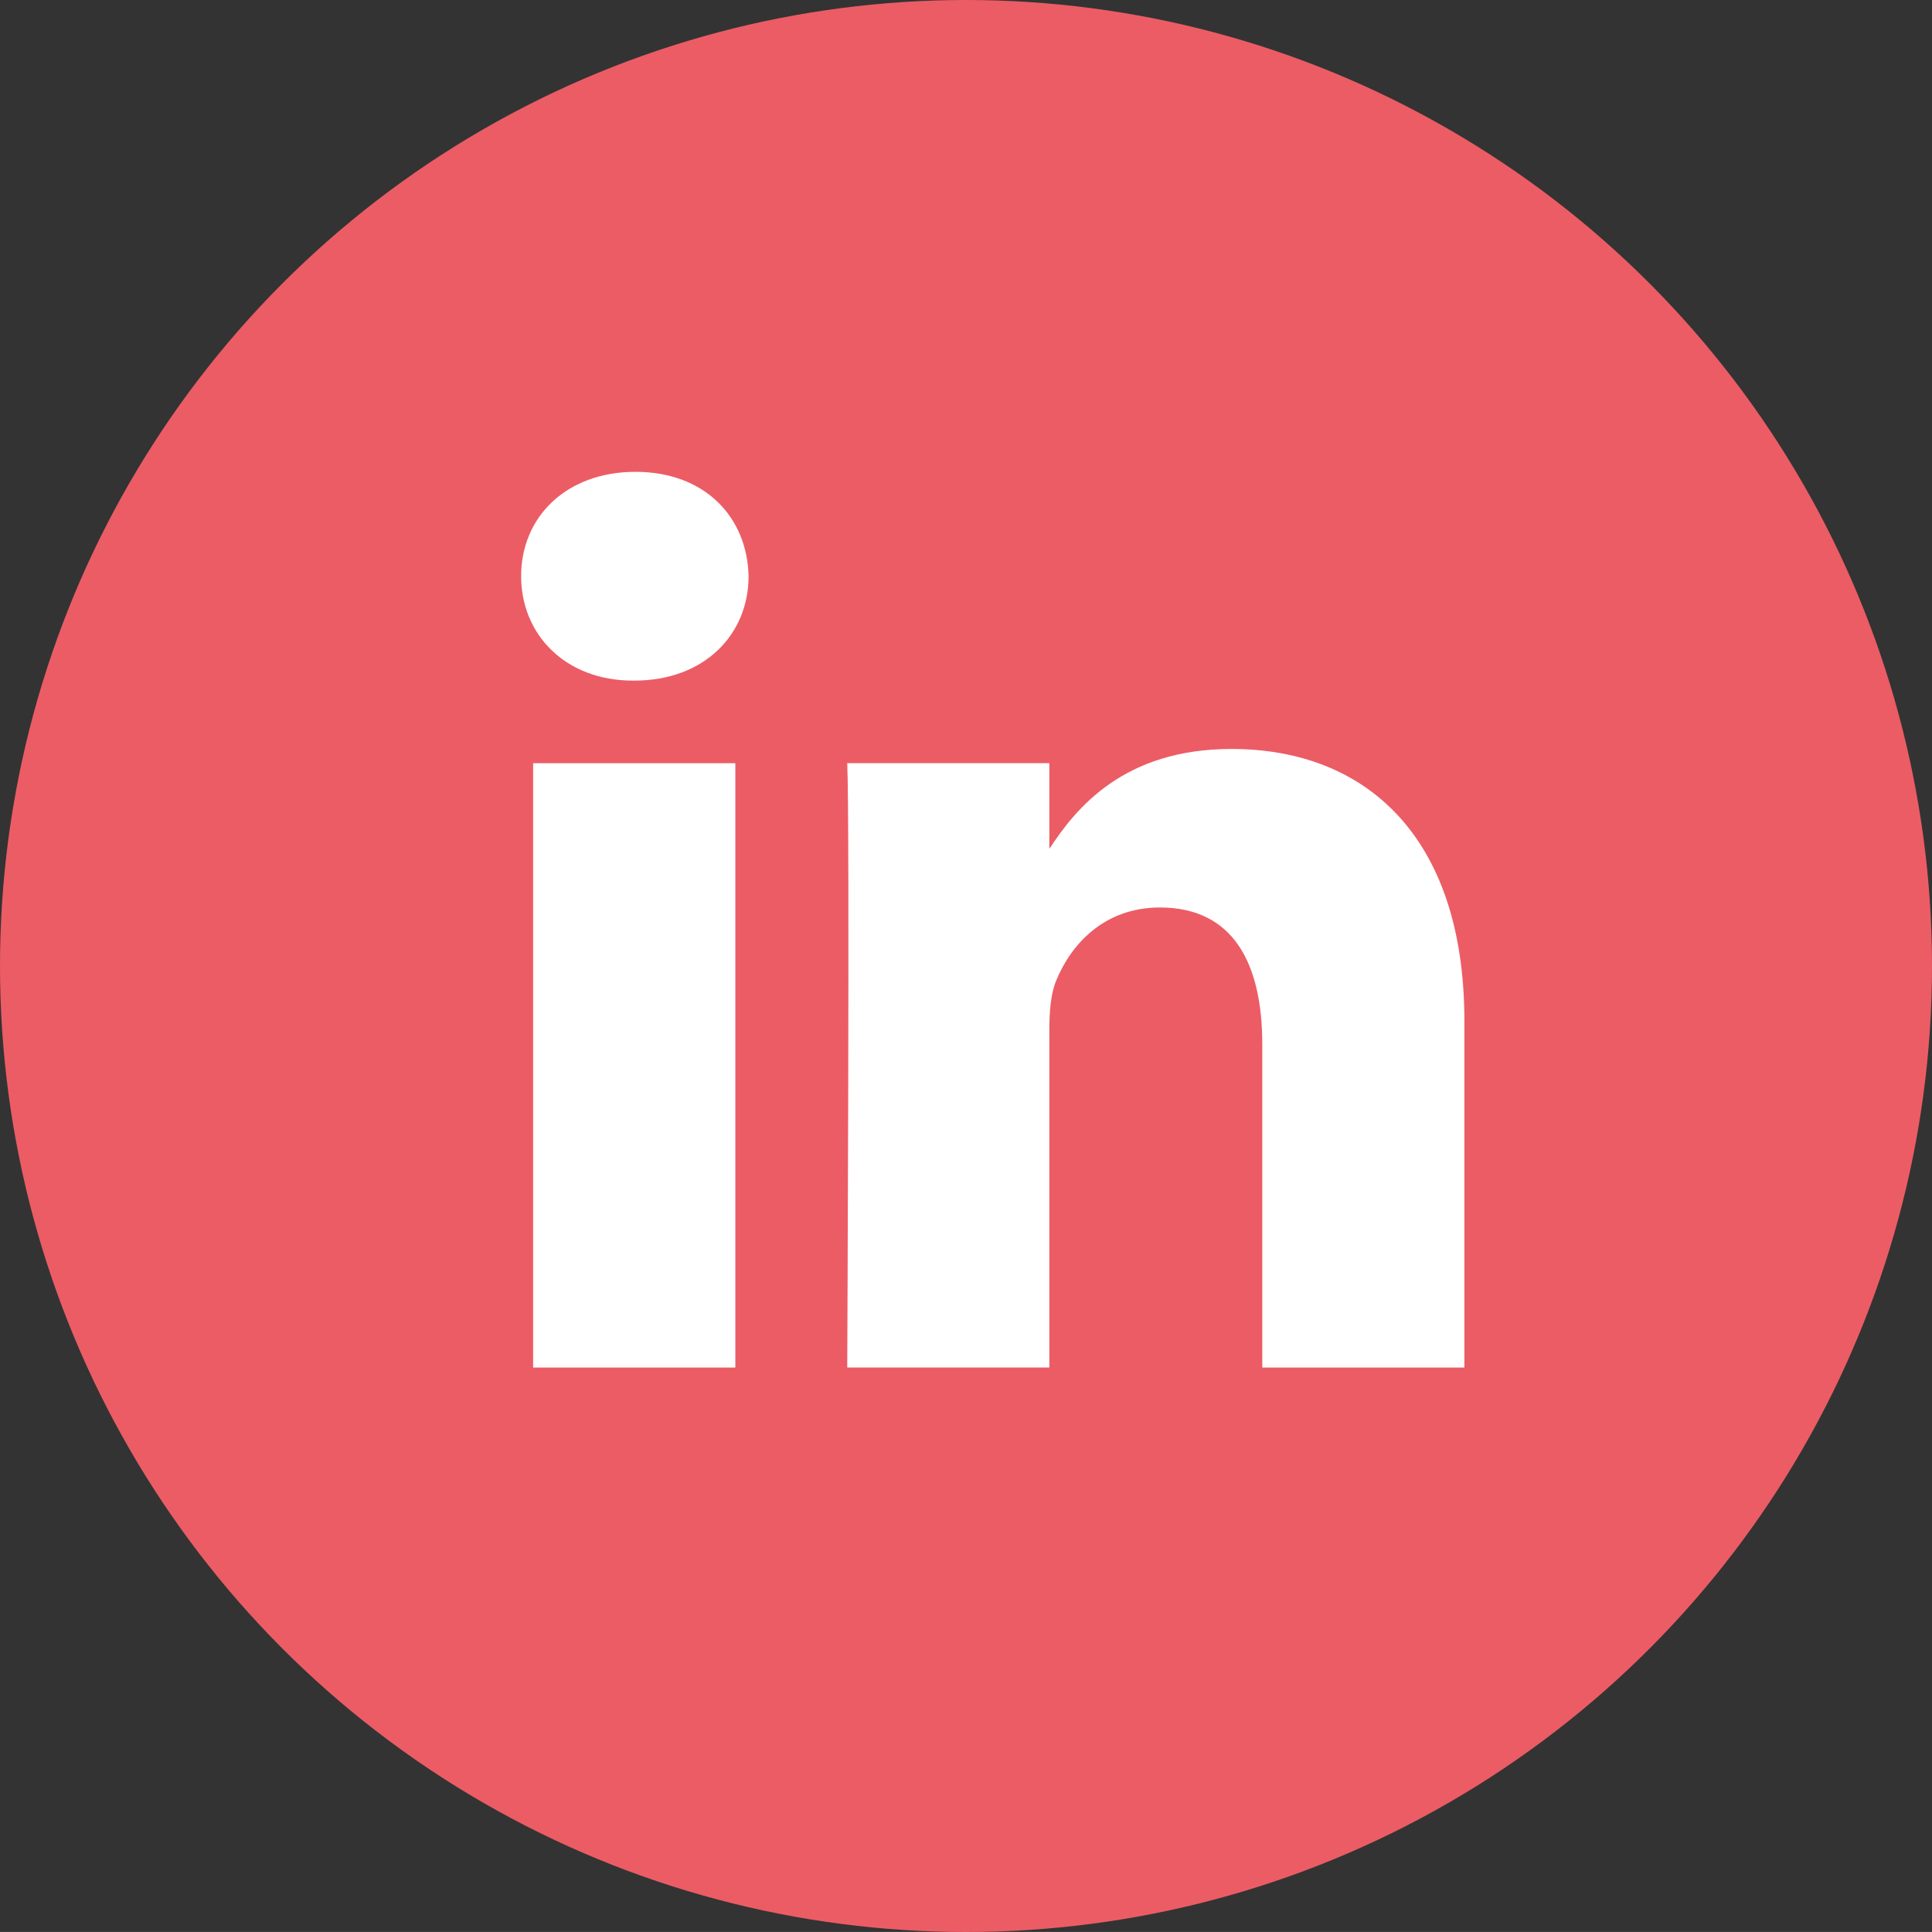 <?xml version="1.0" encoding="utf-8"?>
<!-- Generator: Adobe Illustrator 14.0.0, SVG Export Plug-In . SVG Version: 6.00 Build 43363)  -->
<!DOCTYPE svg PUBLIC "-//W3C//DTD SVG 1.1//EN" "http://www.w3.org/Graphics/SVG/1.1/DTD/svg11.dtd">
<svg version="1.1" id="Шар_1" xmlns="http://www.w3.org/2000/svg" xmlns:xlink="http://www.w3.org/1999/xlink" x="0px" y="0px"
	 width="45.824px" height="45.823px" viewBox="0 0 45.824 45.823" enable-background="new 0 0 45.824 45.823" xml:space="preserve">
<rect x="0" y="0" width="45.824" height="45.823" fill="#333333" stroke="none"/>
<circle fill="#EC5C65" cx="22.912" cy="22.912" r="22.912"/>
<g>
	<g>
		<rect x="12.645" y="18.102" fill="#FFFFFF" width="4.796" height="14.334"/>
		<path fill="#FFFFFF" d="M15.044,16.143h-0.033c-1.608,0-2.651-1.1-2.651-2.477c0-1.405,1.072-2.475,2.713-2.475
			c1.642,0,2.65,1.07,2.682,2.475C17.755,15.044,16.715,16.143,15.044,16.143L15.044,16.143z"/>
		<path fill="#FFFFFF" d="M34.733,32.436h-4.794v-7.67c0-1.928-0.696-3.242-2.429-3.242c-1.33,0-2.117,0.887-2.462,1.743
			c-0.127,0.307-0.159,0.734-0.159,1.161v8.007h-4.794c0,0,0.063-12.99,0-14.334h4.794v2.033c0.637-0.977,1.774-2.37,4.322-2.37
			c3.155,0,5.522,2.048,5.522,6.453V32.436z"/>
		<path fill="#FFFFFF" d="M24.857,20.18c0.01-0.014,0.02-0.031,0.032-0.045v0.045H24.857z"/>
		<path fill="#FFFFFF" d="M24.857,20.18"/>
	</g>
</g>
</svg>
